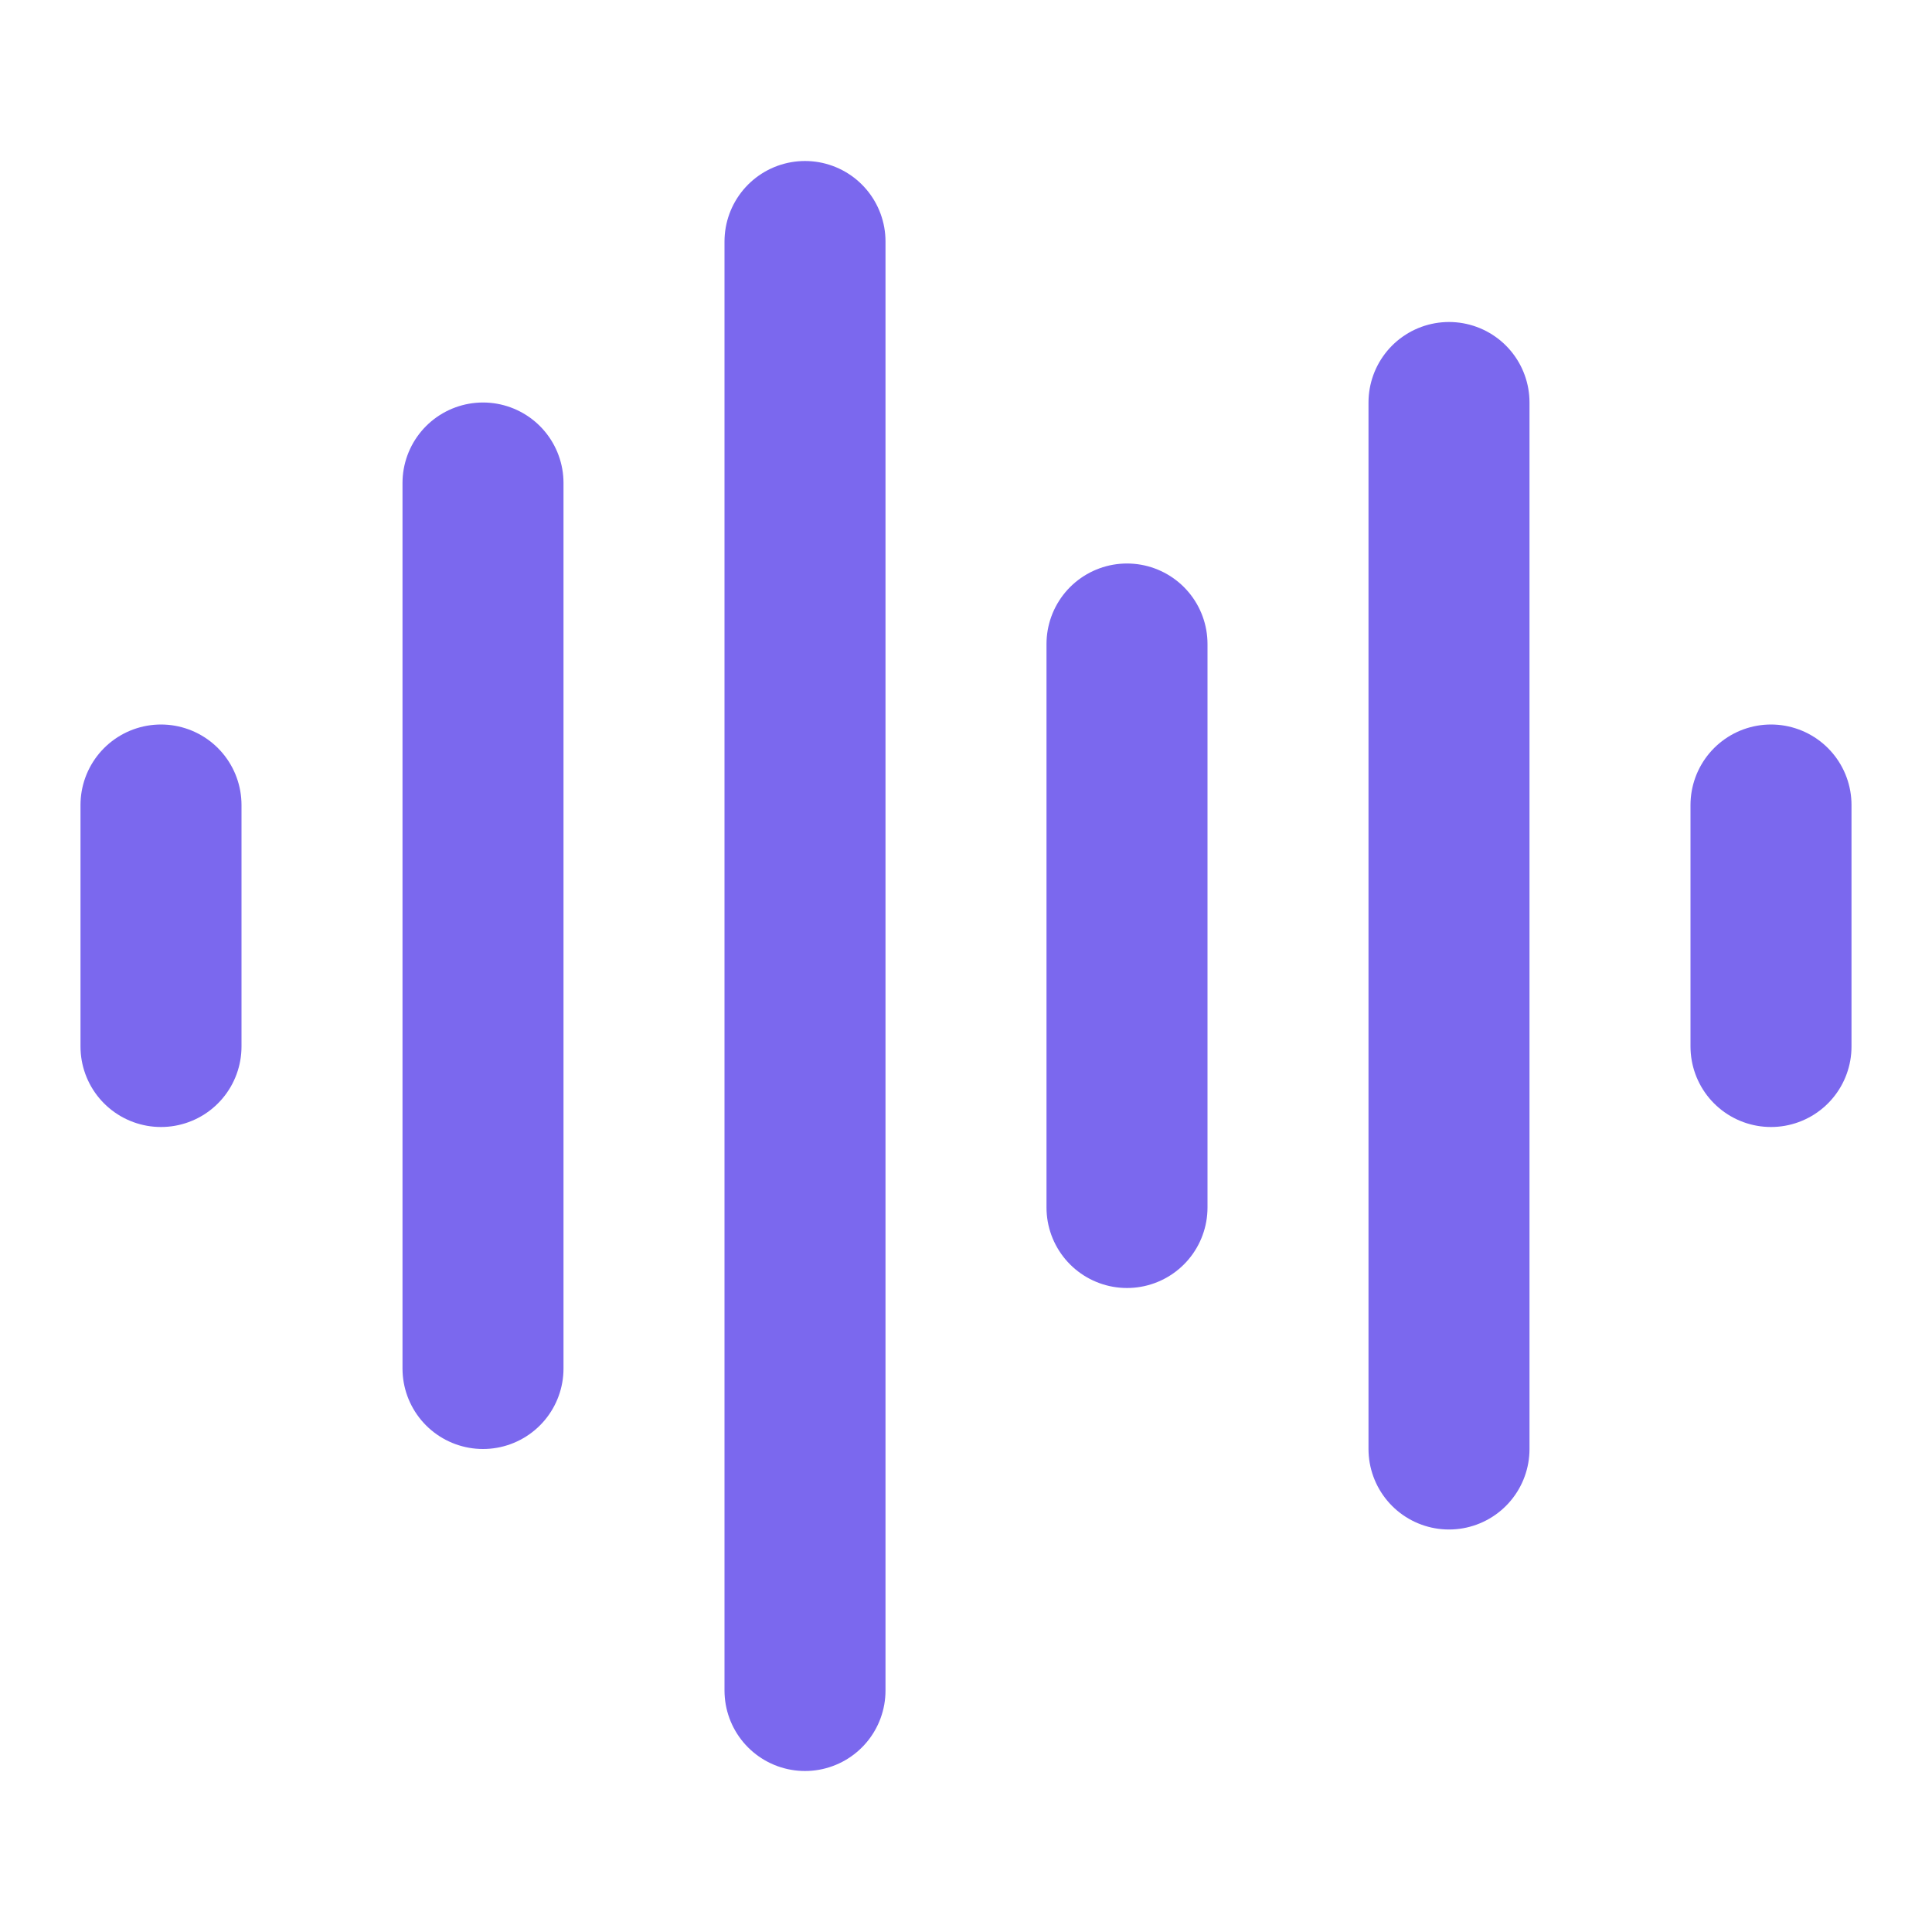 <svg xmlns="http://www.w3.org/2000/svg" width="24" height="24" viewBox="0 0 24 24" fill="none" stroke="#7B68EE" stroke-width="2" stroke-linecap="round" stroke-linejoin="round">
  <path d="M2 10v3"/>
  <path d="M6 6v11"/>
  <path d="M10 3v18"/>
  <path d="M14 8v7"/>
  <path d="M18 5v13"/>
  <path d="M22 10v3"/>
</svg>